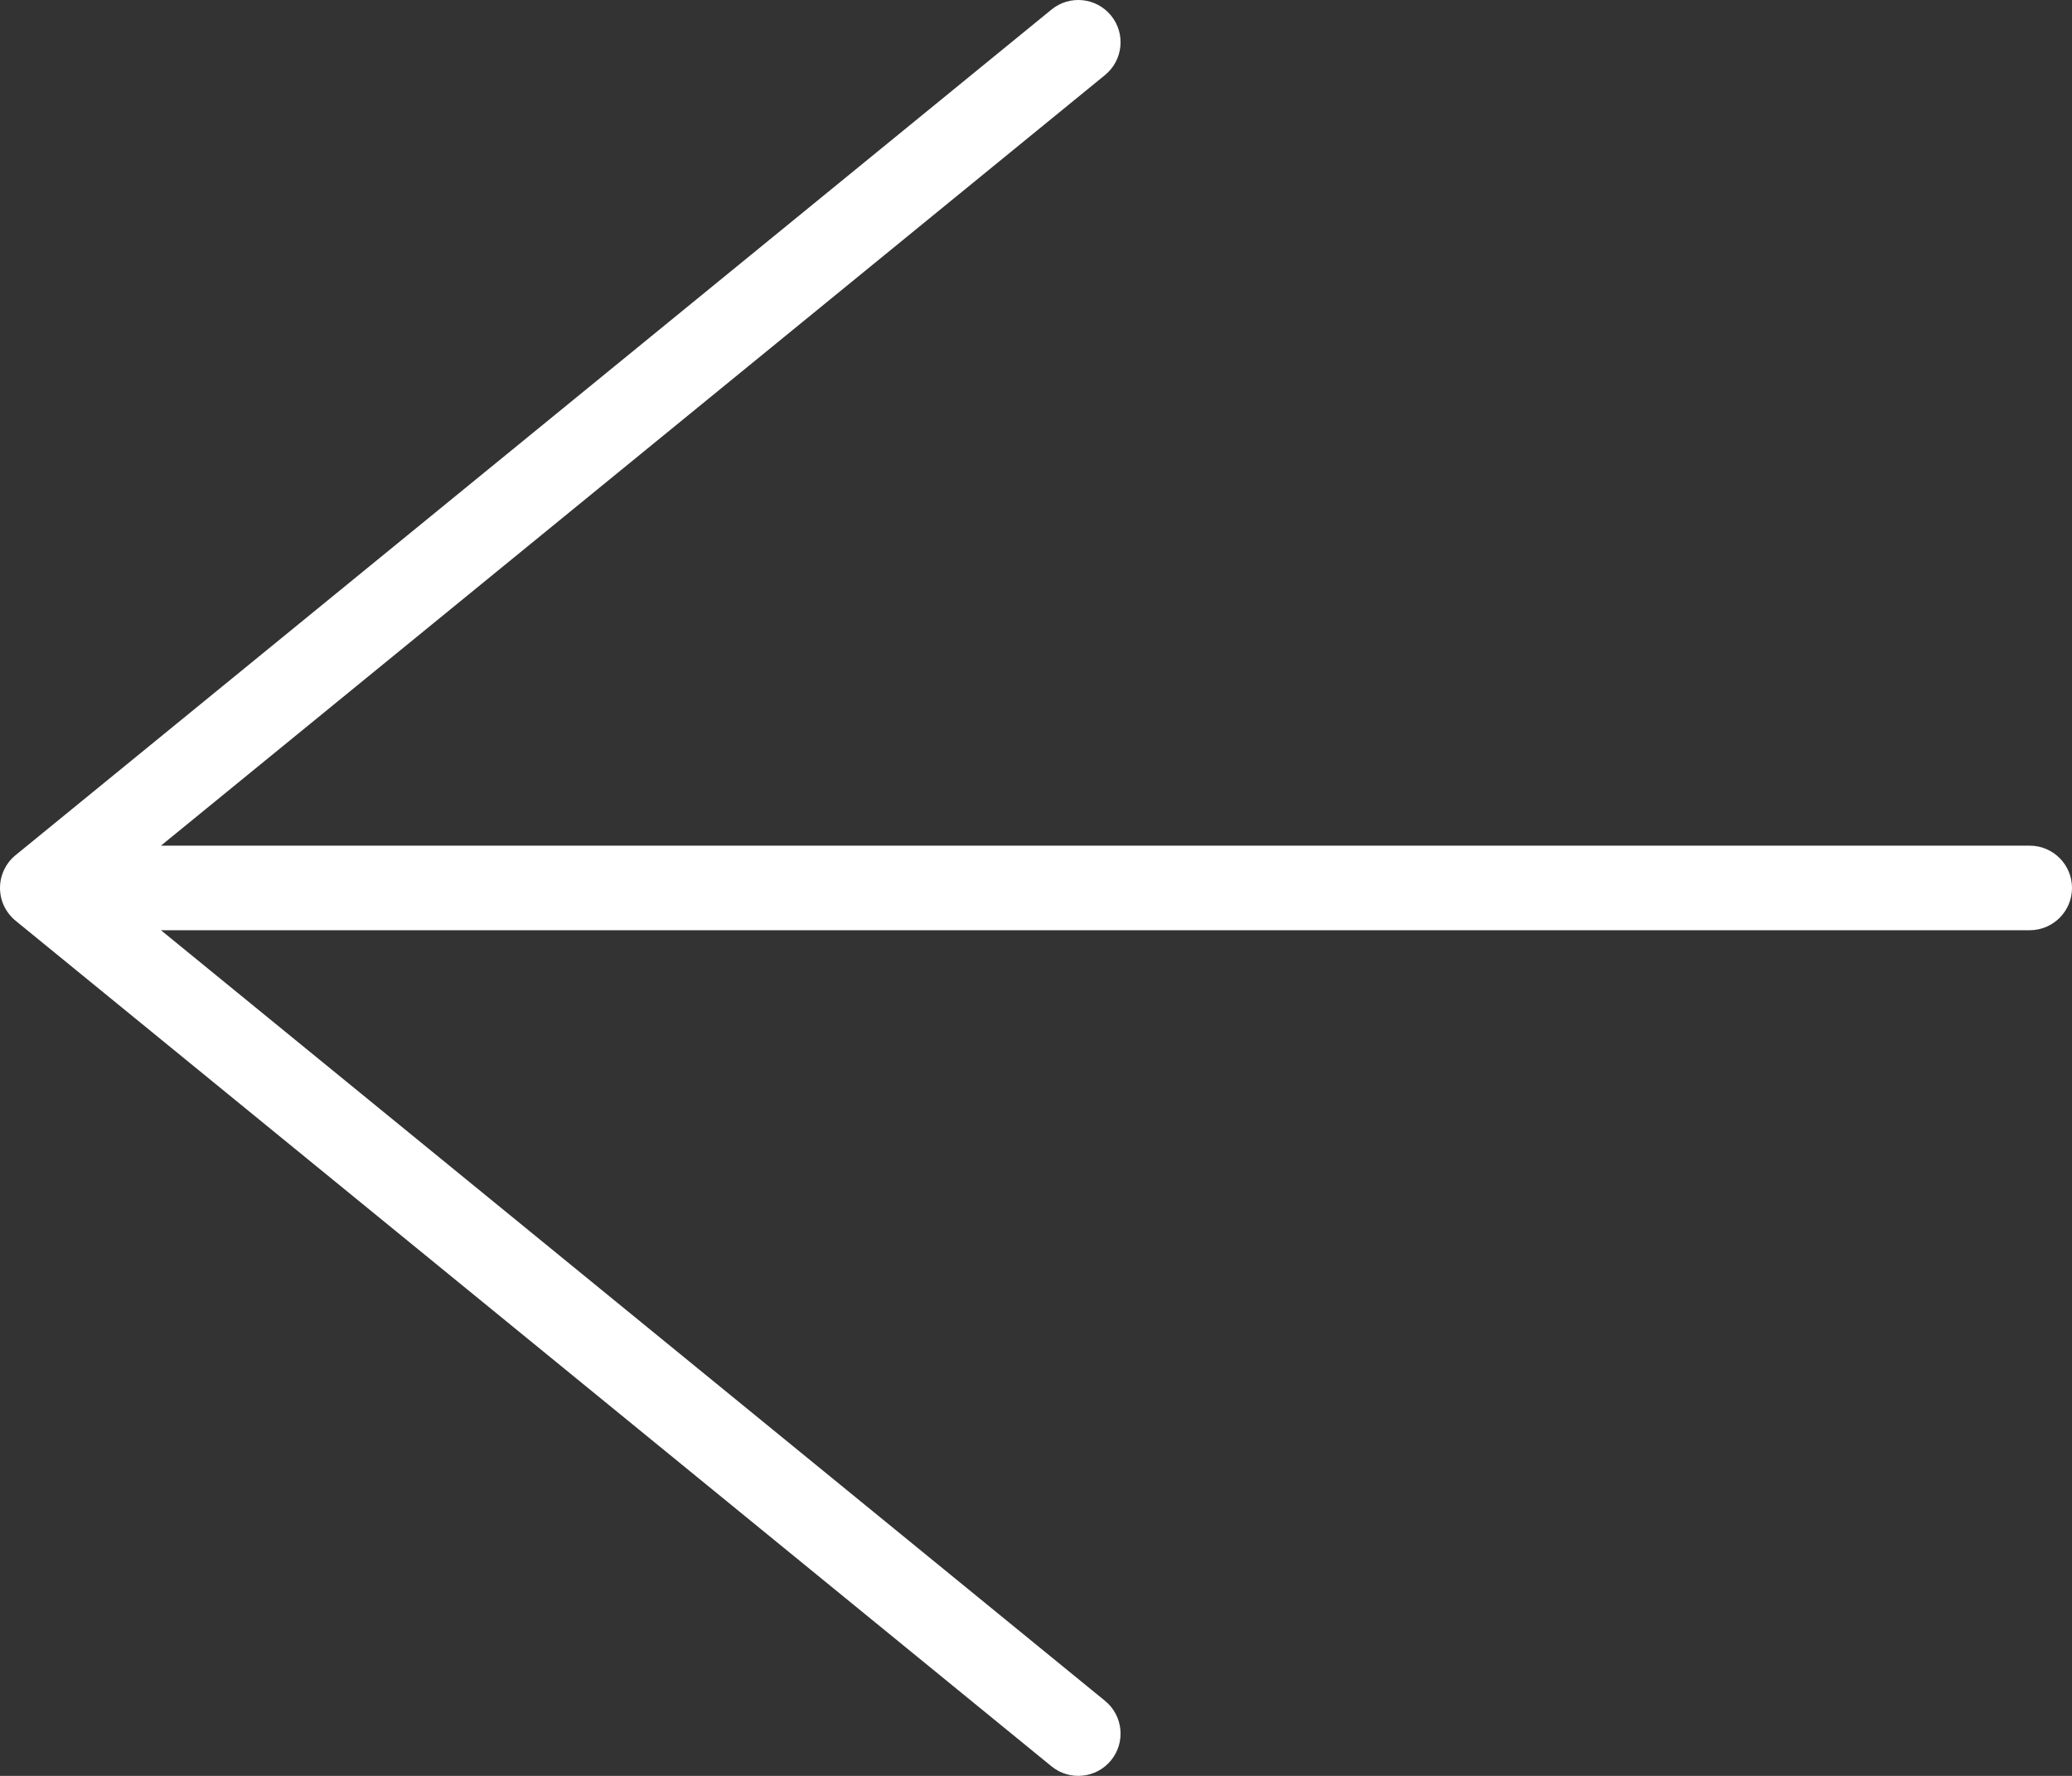 <svg width="49" height="42" viewBox="0 0 49 42" fill="none" xmlns="http://www.w3.org/2000/svg">
<rect x="0" y="0" width="49" height="42" fill="#333333" stroke="none"/>
<path fill-rule="evenodd" clip-rule="evenodd" d="M26.275 0.368C26.624 0.795 26.56 1.425 26.132 1.775L3.806 20H48C48.552 20 49 20.448 49 21C49 21.552 48.552 22 48 22H3.806L26.132 40.225C26.56 40.575 26.624 41.205 26.275 41.632C25.925 42.06 25.296 42.124 24.868 41.775L0.384 21.788C0.352 21.763 0.322 21.736 0.293 21.707C0.208 21.622 0.141 21.525 0.092 21.42C-0.034 21.146 -0.032 20.823 0.109 20.547C0.153 20.46 0.21 20.378 0.28 20.305C0.314 20.271 0.349 20.24 0.385 20.211L24.868 0.225C25.296 -0.124 25.925 -0.06 26.275 0.368Z" fill="white"/>
</svg>
